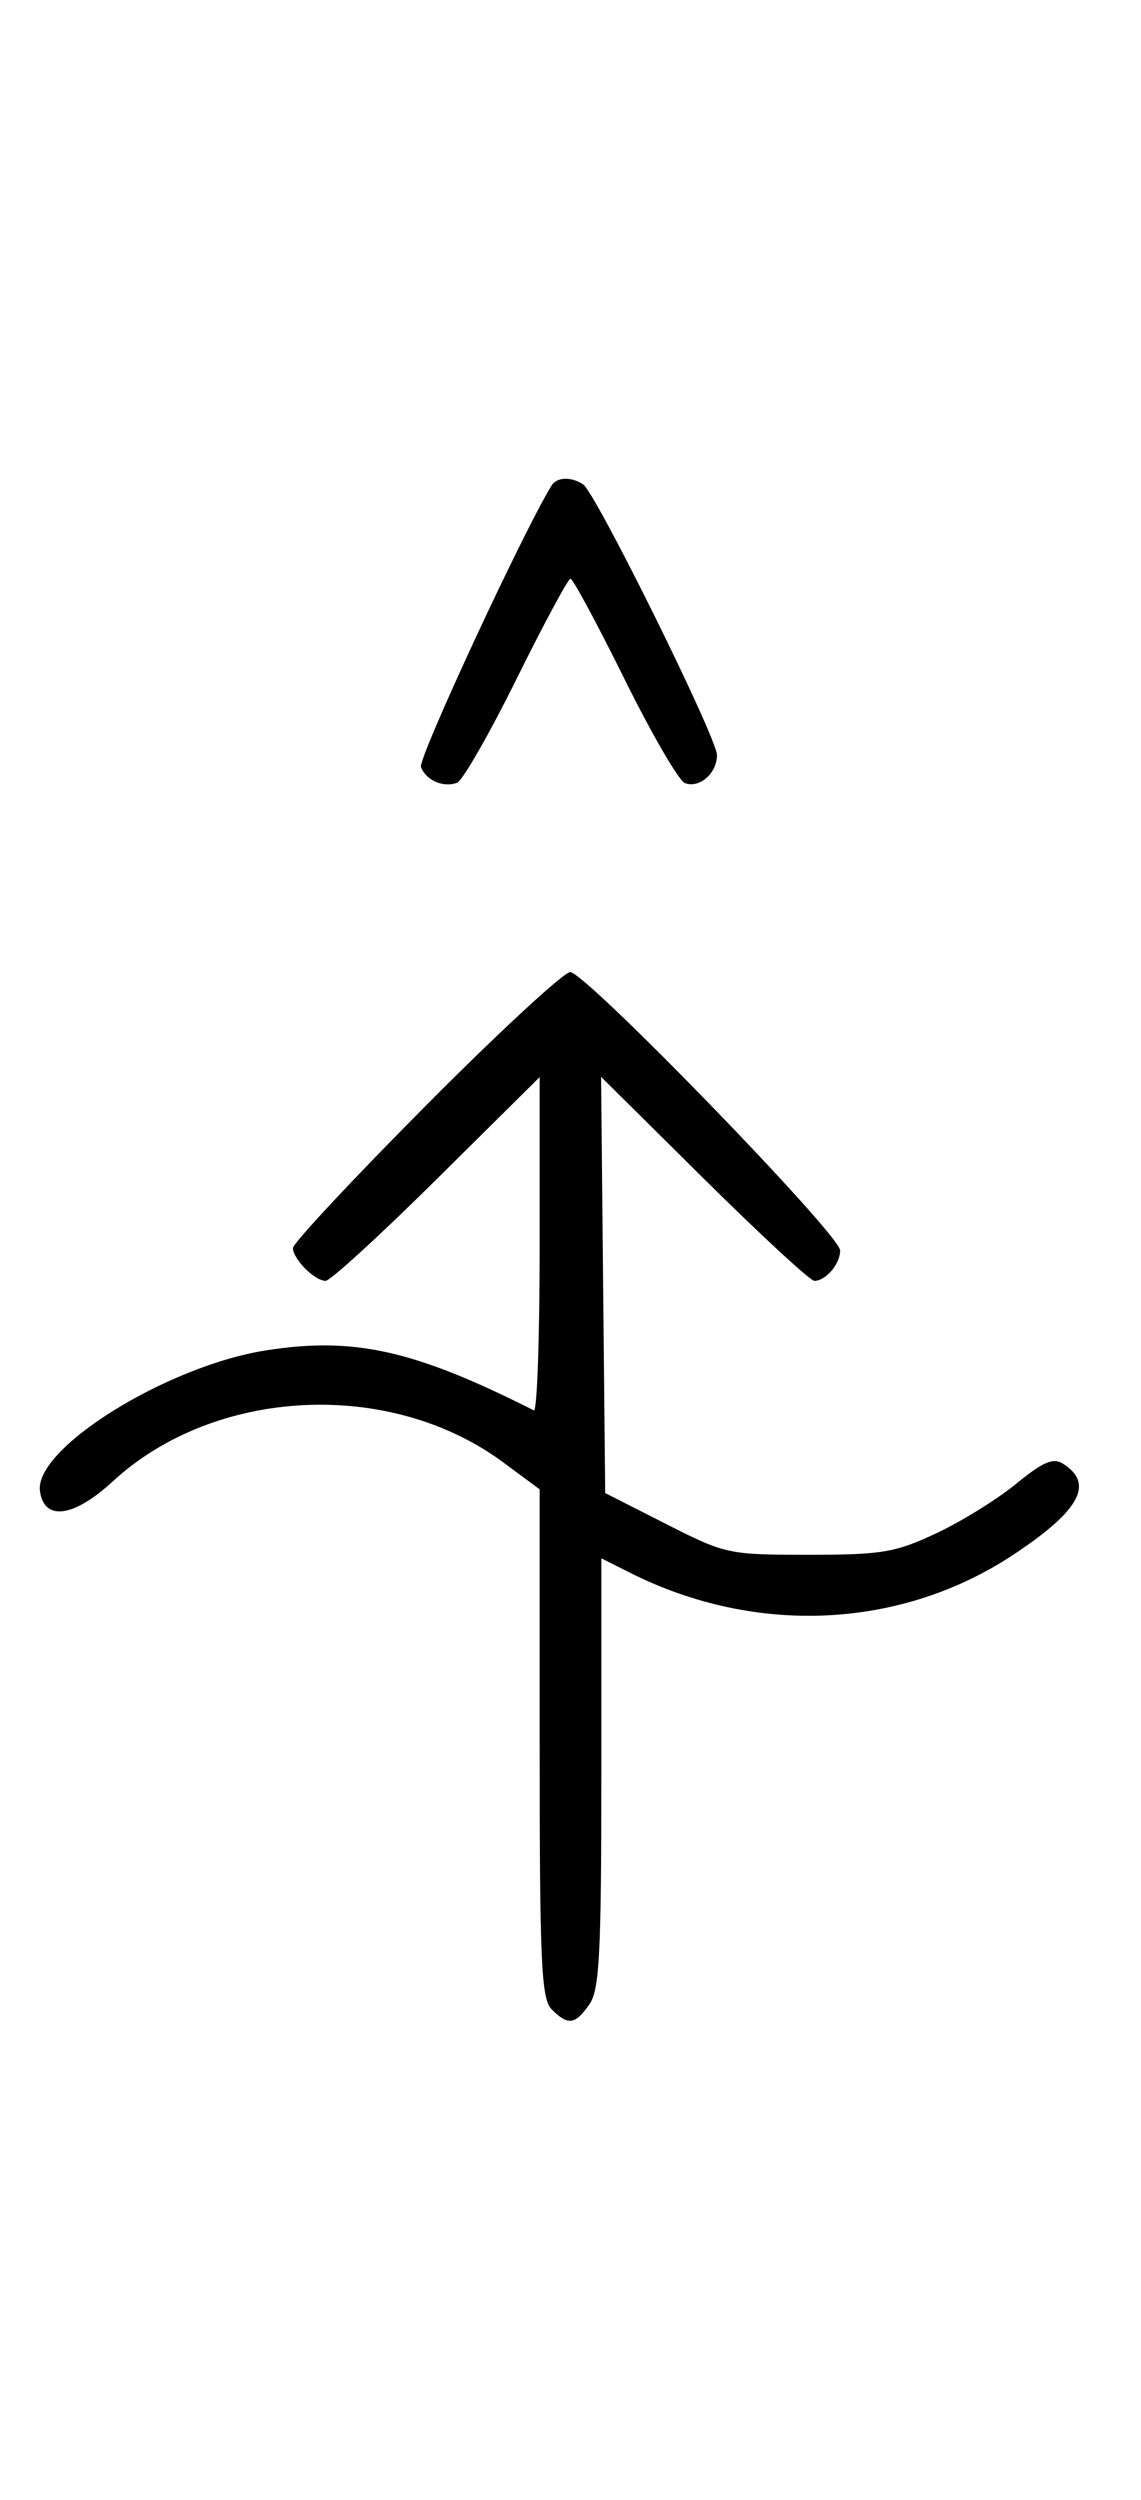<svg xmlns="http://www.w3.org/2000/svg" width="148" height="324" viewBox="0 0 148 324" version="1.1">
	<path d="M 71.550 62.918 C 67.869 68.875, 54.190 98.331, 54.604 99.410 C 55.269 101.144, 57.524 102.120, 59.295 101.440 C 60.007 101.167, 63.480 95.106, 67.014 87.972 C 70.547 80.837, 73.691 75, 74 75 C 74.309 75, 77.453 80.837, 80.986 87.972 C 84.520 95.106, 88.050 101.189, 88.832 101.489 C 90.716 102.212, 93 100.227, 93 97.866 C 93 95.626, 77.264 63.831, 75.628 62.765 C 74.071 61.751, 72.229 61.820, 71.550 62.918 M 55.213 143.315 C 45.746 152.838, 38 161.131, 38 161.743 C 38 163.175, 40.813 166, 42.239 166 C 42.841 166, 49.334 160.059, 56.667 152.798 L 70 139.595 70 161.381 C 70 173.363, 69.662 182.996, 69.250 182.788 C 53.766 174.980, 45.974 173.229, 34.574 174.998 C 21.640 177.005, 4.395 187.727, 5.183 193.271 C 5.738 197.173, 9.568 196.653, 14.627 191.990 C 27.871 179.782, 50.585 178.668, 65.250 189.508 L 70 193.019 70 225.938 C 70 254.531, 70.207 259.064, 71.571 260.429 C 73.678 262.535, 74.598 262.412, 76.443 259.777 C 77.762 257.895, 78 253.298, 78 229.757 L 78 201.959 81.750 203.843 C 98.079 212.043, 116.922 211.133, 131.528 201.437 C 140.095 195.751, 141.974 192.272, 137.873 189.690 C 136.602 188.890, 135.271 189.464, 131.803 192.305 C 129.359 194.308, 124.692 197.195, 121.430 198.723 C 116.114 201.213, 114.401 201.500, 104.877 201.500 C 94.464 201.500, 94.100 201.421, 86.377 197.500 L 78.500 193.500 78.233 166.531 L 77.967 139.562 91.316 152.781 C 98.658 160.052, 105.101 166, 105.633 166 C 107.124 166, 109.003 163.775, 108.971 162.050 C 108.931 159.973, 75.919 125.963, 73.963 125.984 C 73.117 125.993, 64.680 133.792, 55.213 143.315 " stroke="none" fill="black" fill-rule="evenodd"/>
</svg>